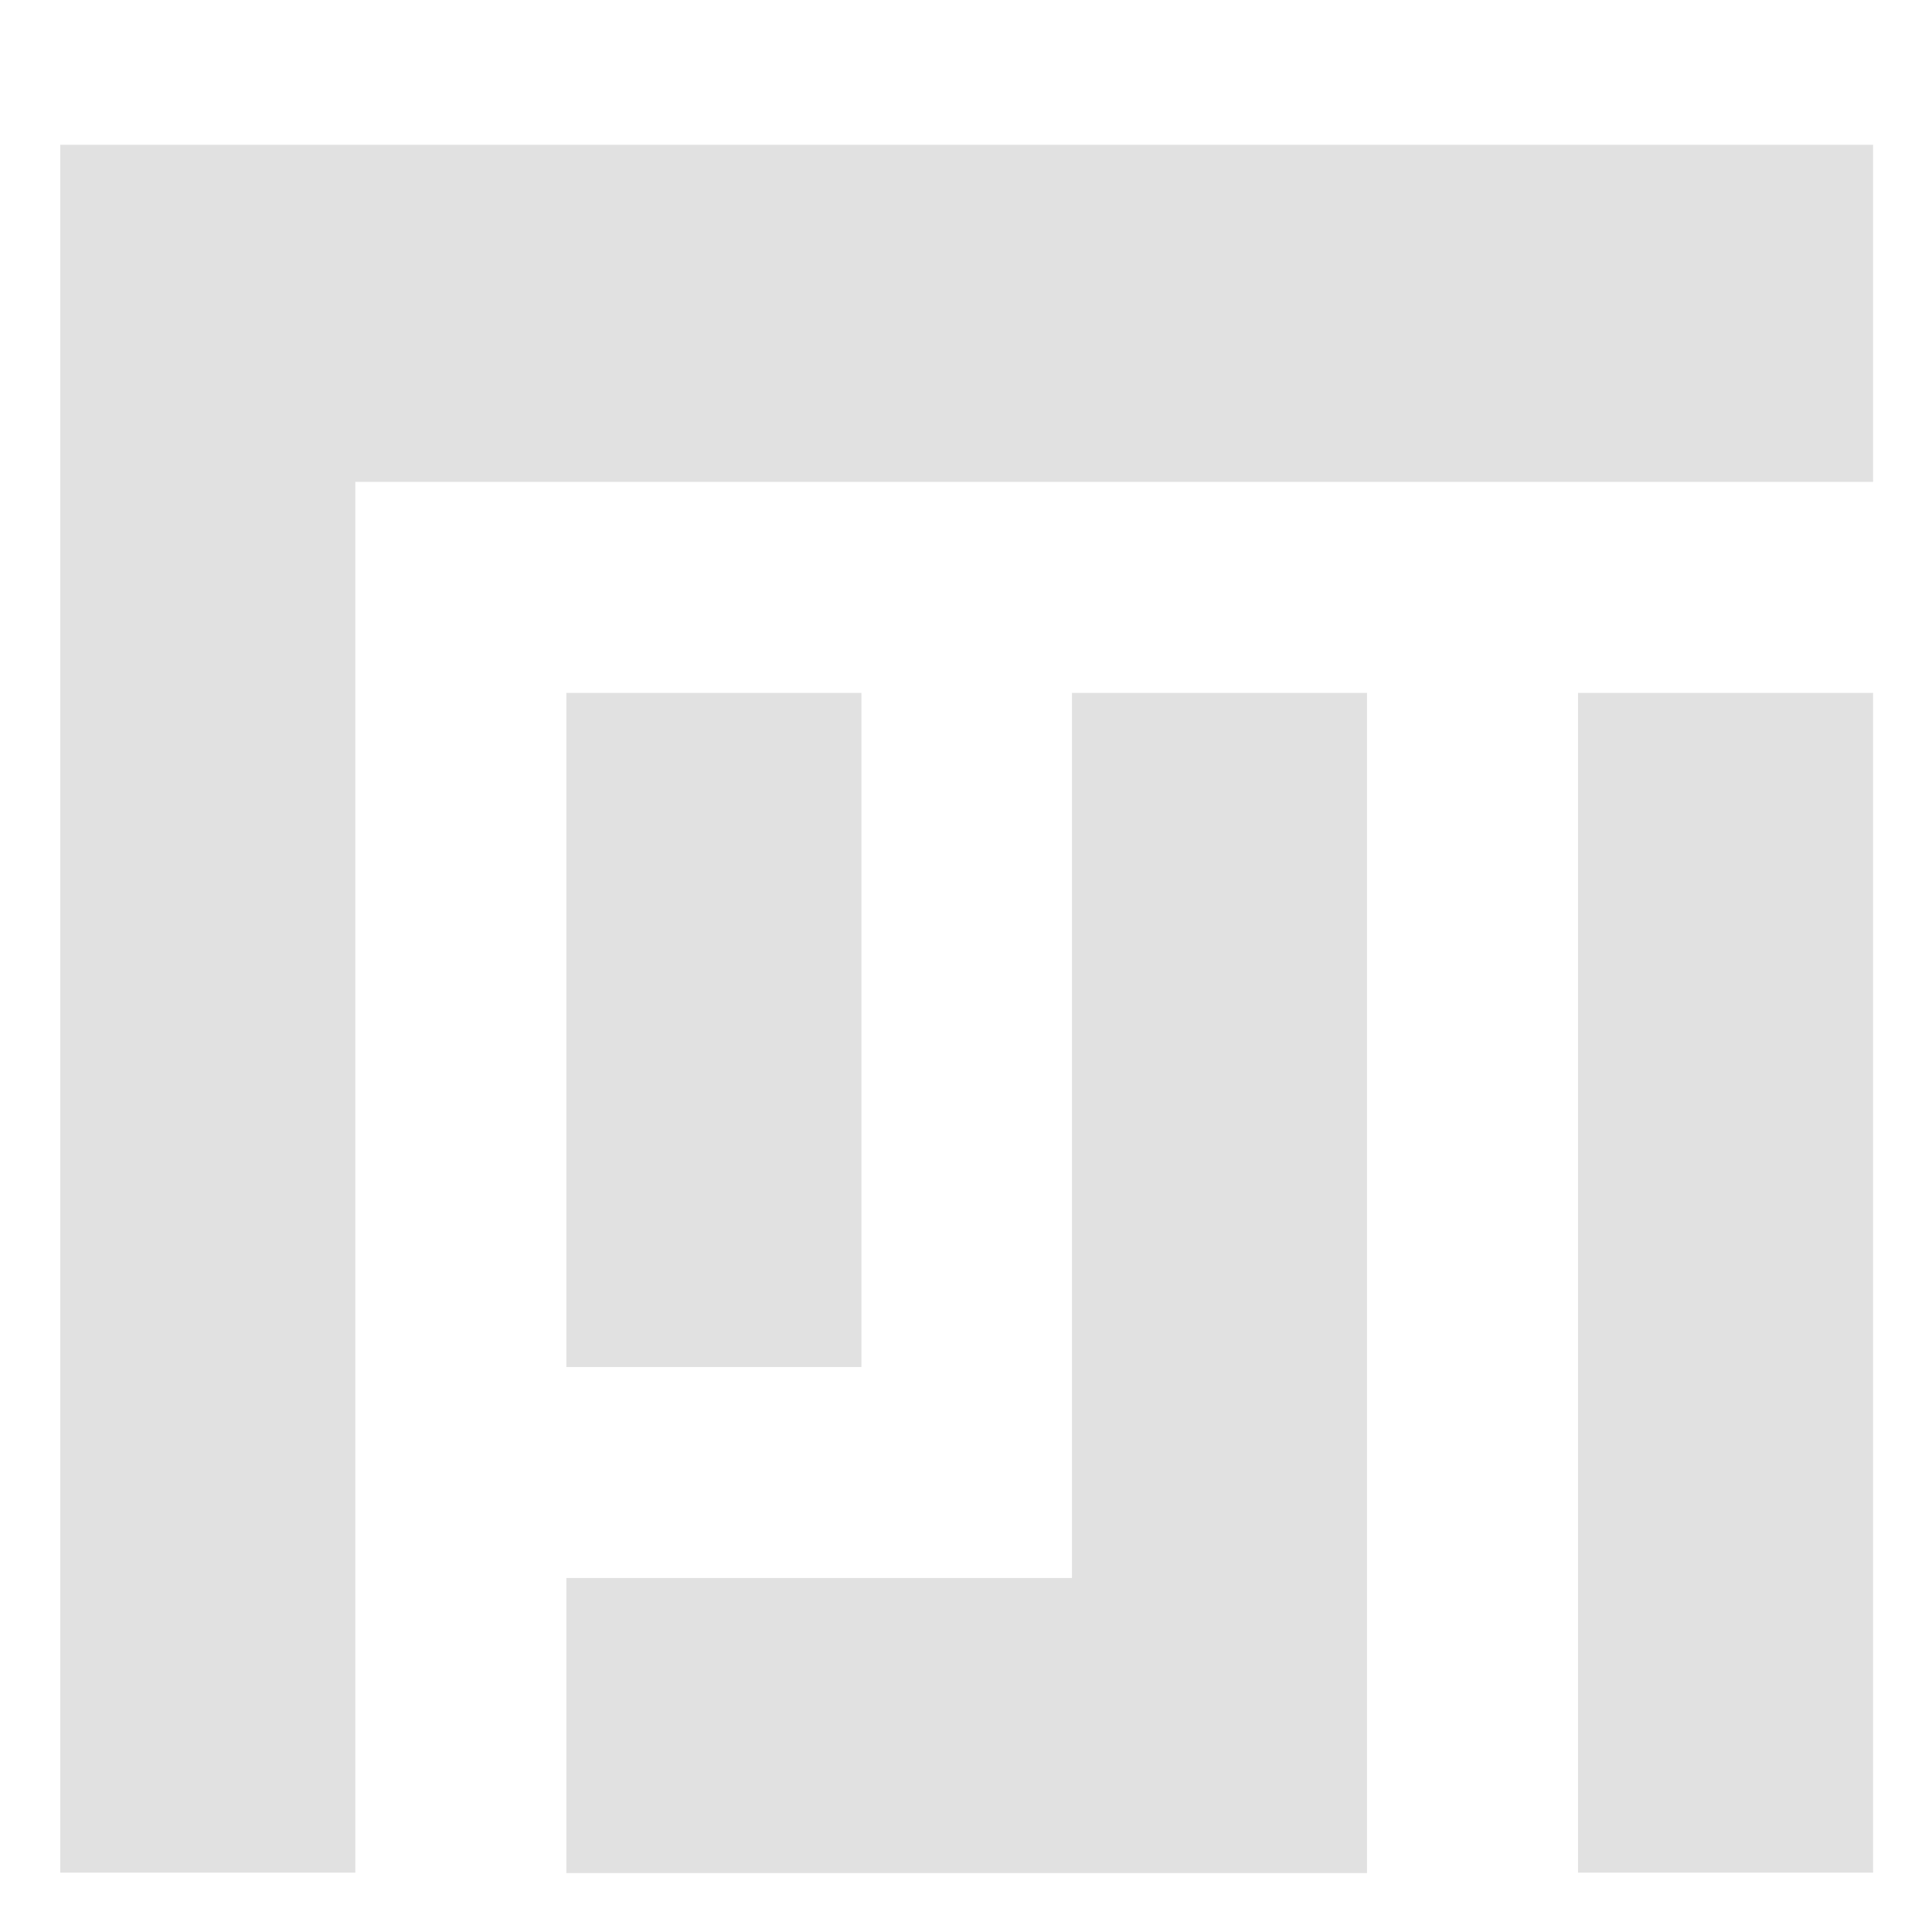 <svg xmlns="http://www.w3.org/2000/svg" width="16" height="16" viewBox="0 0 4.23 4.23" version="1.1" id="svg113609"><defs id="defs113533"><style id="current-color-scheme" type="text/css"/></defs><defs id="defs113605"><style id="style113535" type="text/css"/></defs>&gt;<path d="M.132.317V4.1h.646V1.055h3.323V.317H.686zm1.108 1.2v1.476h.646V1.517zm1.107 0v1.938H1.24v.646h1.753V1.517zm1.108 0V4.1h.646V1.517z" fill="currentColor" color="#e1e1e1" id="path113607"/></svg>